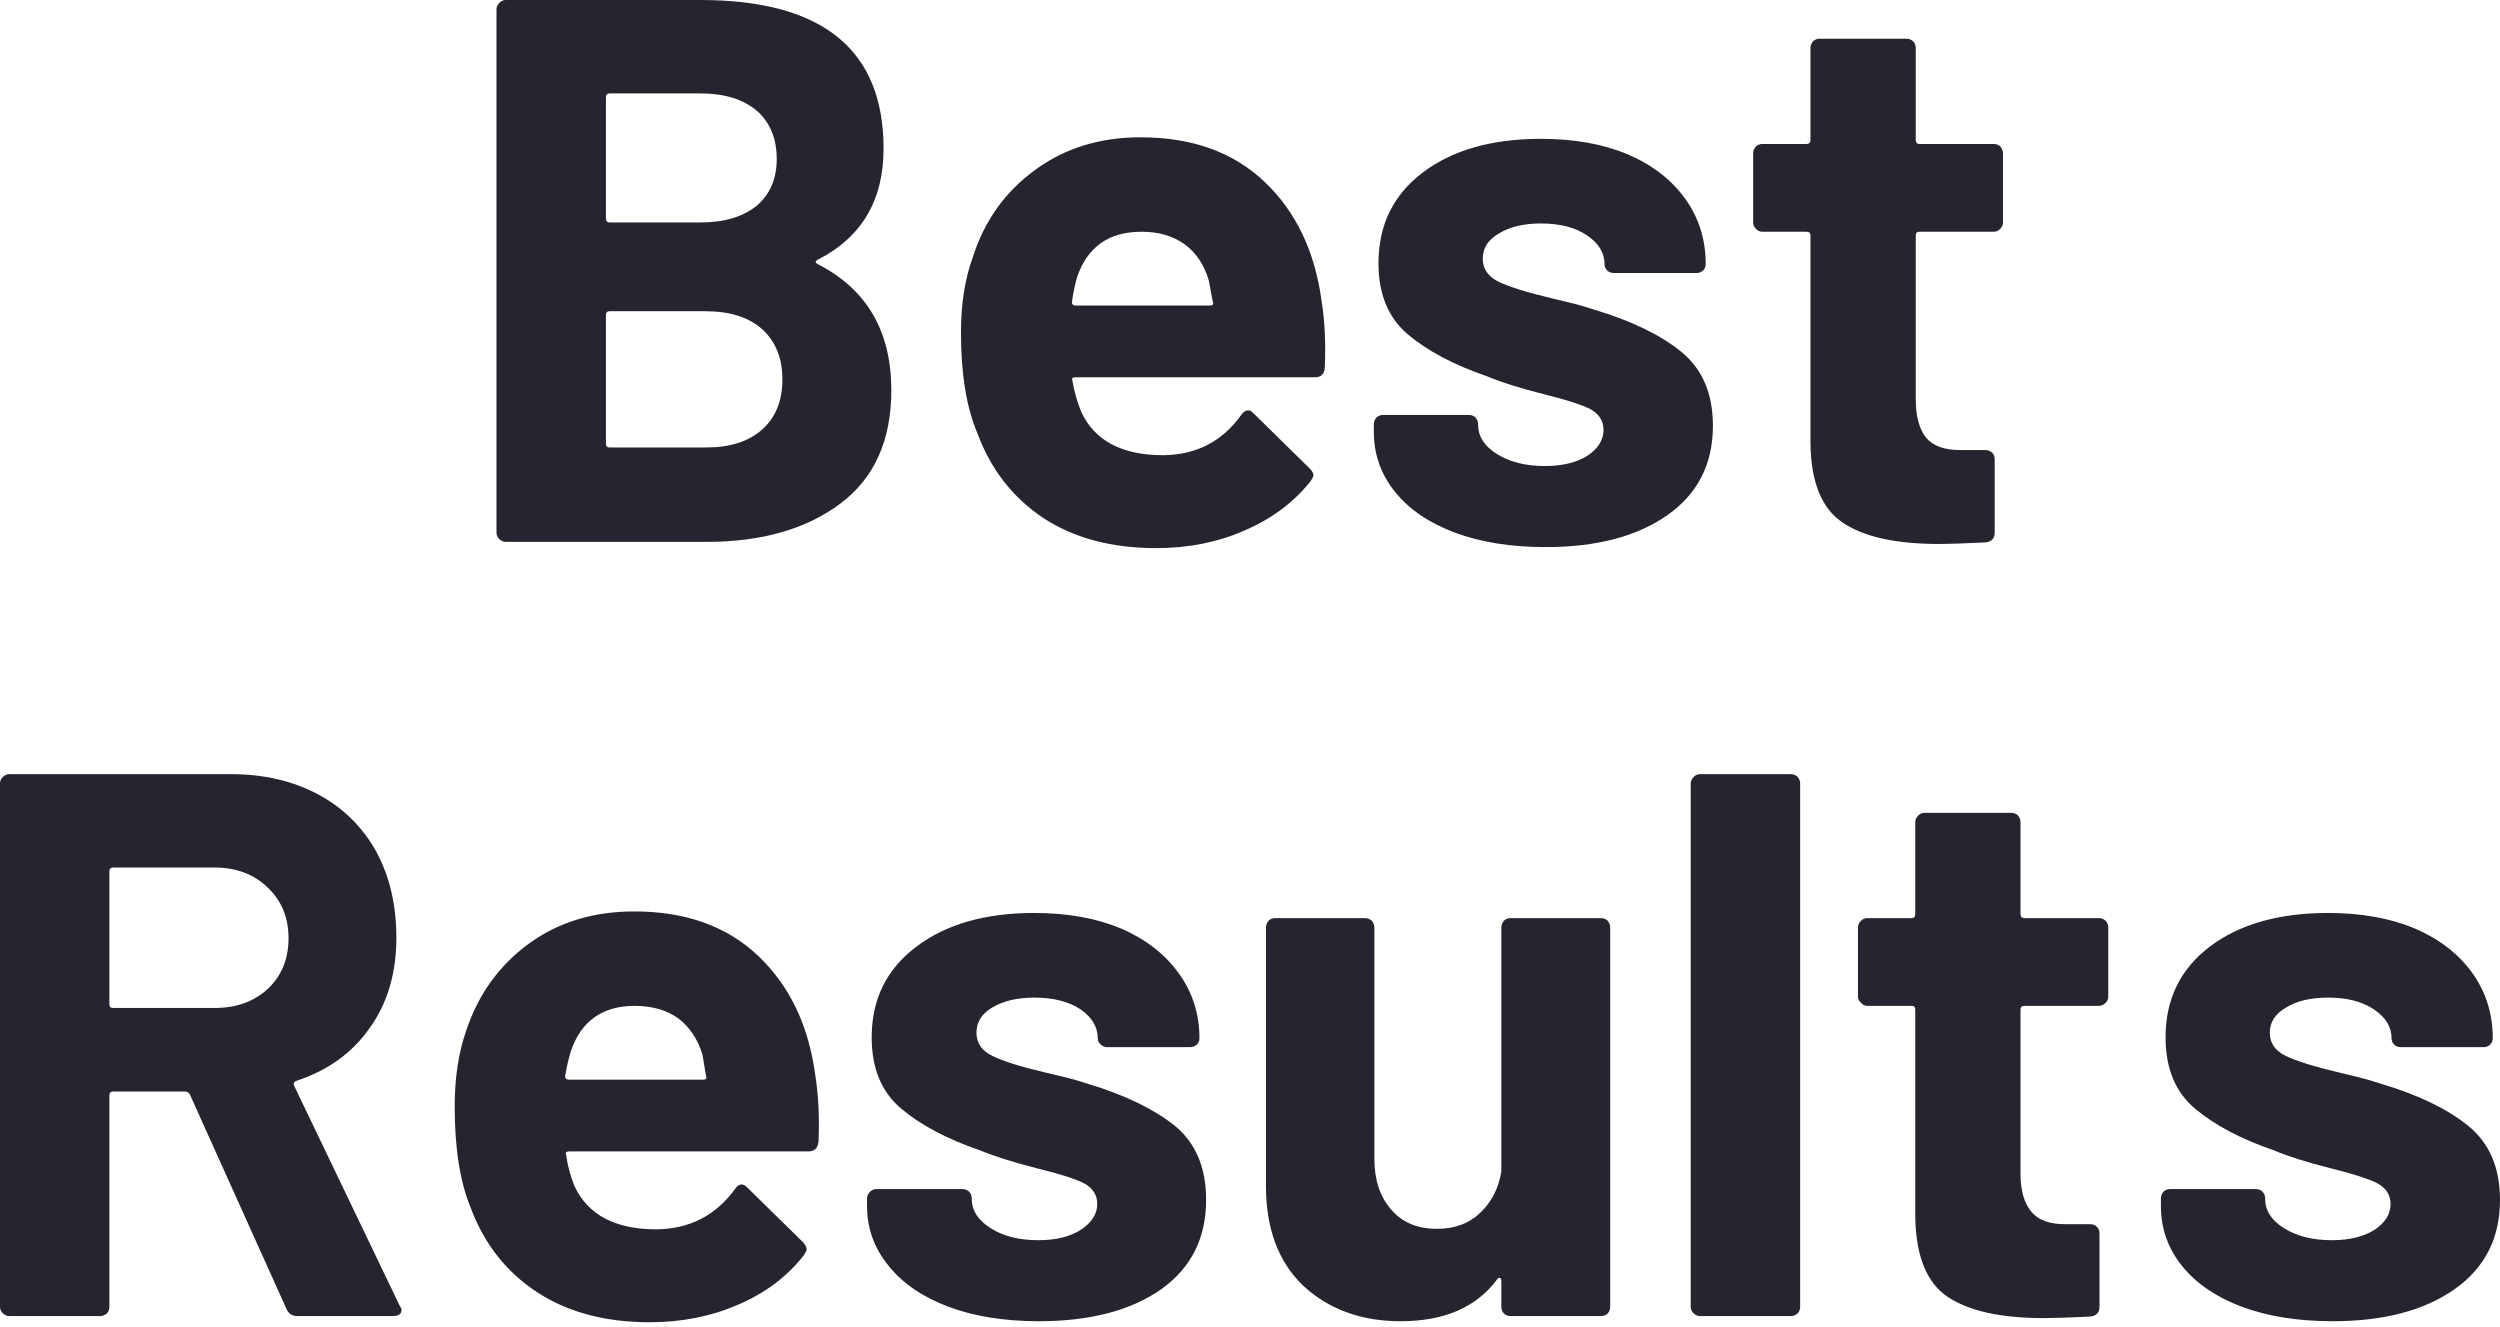 <svg width="49" height="26" viewBox="0 0 49 26" fill="none" xmlns="http://www.w3.org/2000/svg">
<path d="M5.827 25.795C5.725 25.795 5.655 25.747 5.614 25.653L3.723 21.455C3.702 21.415 3.672 21.394 3.631 21.394H2.215C2.168 21.394 2.144 21.422 2.144 21.475V25.613C2.144 25.666 2.127 25.711 2.094 25.744C2.053 25.777 2.01 25.795 1.962 25.795H0.182C0.135 25.795 0.094 25.777 0.061 25.744C0.02 25.711 0 25.666 0 25.613V15.355C0 15.308 0.02 15.264 0.061 15.224C0.094 15.191 0.135 15.173 0.182 15.173H4.522C5.169 15.173 5.739 15.305 6.231 15.568C6.724 15.831 7.104 16.205 7.374 16.691C7.637 17.176 7.769 17.74 7.769 18.38C7.769 19.068 7.597 19.654 7.253 20.14C6.909 20.633 6.43 20.98 5.816 21.182C5.763 21.202 5.746 21.235 5.766 21.283L7.829 25.582C7.857 25.623 7.87 25.653 7.87 25.673C7.87 25.754 7.812 25.795 7.698 25.795H5.827ZM2.215 17.004C2.168 17.004 2.144 17.032 2.144 17.085V19.685C2.144 19.732 2.168 19.756 2.215 19.756H4.208C4.633 19.756 4.98 19.631 5.25 19.381C5.52 19.125 5.655 18.795 5.655 18.39C5.655 17.985 5.52 17.655 5.25 17.399C4.98 17.136 4.633 17.004 4.208 17.004H2.215ZM15.982 21.091C16.043 21.475 16.063 21.903 16.043 22.375C16.03 22.504 15.962 22.568 15.841 22.568H11.157C11.097 22.568 11.076 22.591 11.097 22.639C11.124 22.841 11.178 23.043 11.259 23.245C11.522 23.812 12.058 24.095 12.867 24.095C13.514 24.088 14.027 23.825 14.405 23.306C14.445 23.245 14.489 23.215 14.536 23.215C14.569 23.215 14.607 23.235 14.647 23.276L15.74 24.348C15.787 24.402 15.811 24.449 15.811 24.49C15.811 24.51 15.79 24.55 15.75 24.611C15.419 25.029 14.991 25.349 14.465 25.572C13.939 25.802 13.363 25.916 12.735 25.916C11.866 25.916 11.13 25.721 10.53 25.329C9.923 24.932 9.488 24.378 9.225 23.67C9.016 23.165 8.912 22.504 8.912 21.688C8.912 21.128 8.986 20.636 9.134 20.211C9.37 19.496 9.779 18.926 10.358 18.501C10.938 18.076 11.63 17.864 12.432 17.864C13.444 17.864 14.256 18.157 14.87 18.744C15.484 19.331 15.854 20.113 15.982 21.091ZM12.442 19.715C11.808 19.715 11.39 20.012 11.188 20.605C11.147 20.74 11.11 20.902 11.076 21.091C11.076 21.138 11.104 21.162 11.157 21.162H13.777C13.838 21.162 13.858 21.138 13.838 21.091C13.79 20.8 13.767 20.659 13.767 20.666C13.673 20.363 13.514 20.127 13.292 19.958C13.062 19.796 12.779 19.715 12.442 19.715ZM20.363 25.896C19.688 25.896 19.098 25.802 18.592 25.613C18.087 25.423 17.695 25.157 17.419 24.813C17.136 24.469 16.994 24.078 16.994 23.64V23.488C16.994 23.441 17.014 23.397 17.055 23.357C17.088 23.323 17.129 23.306 17.176 23.306H18.865C18.913 23.306 18.956 23.323 18.997 23.357C19.03 23.397 19.047 23.441 19.047 23.488V23.498C19.047 23.728 19.172 23.92 19.422 24.075C19.665 24.23 19.975 24.308 20.352 24.308C20.696 24.308 20.973 24.24 21.182 24.105C21.397 23.964 21.506 23.795 21.506 23.599C21.506 23.417 21.415 23.279 21.233 23.185C21.05 23.097 20.75 23.003 20.332 22.901C19.86 22.78 19.485 22.662 19.209 22.547C18.562 22.325 18.046 22.052 17.662 21.728C17.277 21.404 17.085 20.939 17.085 20.332C17.085 19.584 17.378 18.99 17.965 18.552C18.545 18.114 19.314 17.894 20.271 17.894C20.919 17.894 21.485 17.995 21.971 18.198C22.456 18.407 22.834 18.701 23.104 19.078C23.374 19.449 23.509 19.874 23.509 20.352C23.509 20.4 23.491 20.44 23.458 20.474C23.417 20.507 23.374 20.524 23.326 20.524H21.698C21.65 20.524 21.61 20.507 21.576 20.474C21.536 20.44 21.516 20.4 21.516 20.352C21.516 20.13 21.404 19.941 21.182 19.786C20.952 19.631 20.649 19.553 20.271 19.553C19.941 19.553 19.668 19.617 19.452 19.745C19.243 19.867 19.139 20.032 19.139 20.241C19.139 20.444 19.243 20.595 19.452 20.696C19.654 20.797 19.998 20.906 20.484 21.02L20.868 21.111C21.01 21.145 21.162 21.189 21.323 21.243C22.039 21.458 22.605 21.731 23.023 22.062C23.435 22.399 23.64 22.884 23.64 23.519C23.64 24.267 23.347 24.851 22.76 25.269C22.166 25.686 21.367 25.896 20.363 25.896ZM29.426 18.178C29.426 18.13 29.443 18.087 29.477 18.046C29.51 18.013 29.555 17.995 29.608 17.995H31.378C31.432 17.995 31.476 18.013 31.51 18.046C31.543 18.087 31.56 18.13 31.56 18.178V25.613C31.56 25.666 31.543 25.711 31.51 25.744C31.476 25.777 31.432 25.795 31.378 25.795H29.608C29.555 25.795 29.51 25.777 29.477 25.744C29.443 25.711 29.426 25.666 29.426 25.613V25.097C29.426 25.069 29.416 25.053 29.396 25.046C29.375 25.039 29.355 25.053 29.335 25.087C28.93 25.626 28.303 25.896 27.453 25.896C26.685 25.896 26.05 25.666 25.552 25.208C25.059 24.743 24.813 24.088 24.813 23.245V18.178C24.813 18.13 24.831 18.087 24.864 18.046C24.897 18.013 24.942 17.995 24.995 17.995H26.756C26.803 17.995 26.847 18.013 26.887 18.046C26.92 18.087 26.938 18.13 26.938 18.178V22.72C26.938 23.124 27.046 23.451 27.261 23.701C27.477 23.957 27.777 24.085 28.162 24.085C28.513 24.085 28.796 23.981 29.011 23.771C29.234 23.562 29.372 23.293 29.426 22.962V18.178ZM33.321 25.795C33.273 25.795 33.233 25.777 33.199 25.744C33.159 25.711 33.138 25.666 33.138 25.613V15.355C33.138 15.308 33.159 15.264 33.199 15.224C33.233 15.191 33.273 15.173 33.321 15.173H35.101C35.148 15.173 35.192 15.191 35.232 15.224C35.266 15.264 35.283 15.308 35.283 15.355V25.613C35.283 25.666 35.266 25.711 35.232 25.744C35.192 25.777 35.148 25.795 35.101 25.795H33.321ZM41.322 19.533C41.322 19.581 41.305 19.621 41.271 19.654C41.231 19.695 41.187 19.715 41.14 19.715H39.683C39.63 19.715 39.602 19.738 39.602 19.786V23.003C39.602 23.334 39.673 23.582 39.815 23.751C39.949 23.913 40.169 23.994 40.472 23.994H40.968C41.022 23.994 41.066 24.011 41.099 24.045C41.133 24.078 41.15 24.122 41.15 24.176V25.613C41.15 25.727 41.089 25.791 40.968 25.805C40.543 25.825 40.239 25.835 40.057 25.835C39.221 25.835 38.594 25.697 38.176 25.42C37.764 25.144 37.552 24.621 37.539 23.852V19.786C37.539 19.738 37.515 19.715 37.468 19.715H36.598C36.55 19.715 36.51 19.695 36.477 19.654C36.436 19.621 36.416 19.581 36.416 19.533V18.178C36.416 18.13 36.436 18.087 36.477 18.046C36.51 18.013 36.55 17.995 36.598 17.995H37.468C37.515 17.995 37.539 17.968 37.539 17.915V16.114C37.539 16.067 37.559 16.023 37.599 15.982C37.633 15.949 37.673 15.932 37.721 15.932H39.42C39.474 15.932 39.518 15.949 39.552 15.982C39.585 16.023 39.602 16.067 39.602 16.114V17.915C39.602 17.968 39.63 17.995 39.683 17.995H41.14C41.187 17.995 41.231 18.013 41.271 18.046C41.305 18.087 41.322 18.13 41.322 18.178V19.533ZM45.722 25.896C45.041 25.896 44.448 25.802 43.942 25.613C43.436 25.423 43.045 25.157 42.768 24.813C42.492 24.469 42.354 24.078 42.354 23.64V23.488C42.354 23.441 42.371 23.397 42.404 23.357C42.438 23.323 42.482 23.306 42.536 23.306H44.215C44.269 23.306 44.313 23.323 44.346 23.357C44.38 23.397 44.397 23.441 44.397 23.488V23.498C44.397 23.728 44.521 23.92 44.771 24.075C45.021 24.23 45.331 24.308 45.702 24.308C46.046 24.308 46.326 24.24 46.541 24.105C46.751 23.964 46.855 23.795 46.855 23.599C46.855 23.417 46.764 23.279 46.582 23.185C46.4 23.097 46.103 23.003 45.692 22.901C45.213 22.78 44.839 22.662 44.569 22.547C43.922 22.325 43.406 22.052 43.021 21.728C42.637 21.404 42.445 20.939 42.445 20.332C42.445 19.584 42.735 18.99 43.315 18.552C43.894 18.114 44.667 17.894 45.631 17.894C46.279 17.894 46.845 17.995 47.331 18.198C47.816 18.407 48.193 18.701 48.463 19.078C48.726 19.449 48.858 19.874 48.858 20.352C48.858 20.4 48.841 20.44 48.807 20.474C48.774 20.507 48.73 20.524 48.676 20.524H47.057C47.004 20.524 46.959 20.507 46.926 20.474C46.892 20.44 46.875 20.4 46.875 20.352C46.875 20.13 46.761 19.941 46.531 19.786C46.302 19.631 46.002 19.553 45.631 19.553C45.294 19.553 45.021 19.617 44.812 19.745C44.596 19.867 44.488 20.032 44.488 20.241C44.488 20.444 44.592 20.595 44.802 20.696C45.011 20.797 45.358 20.906 45.843 21.02C45.952 21.047 46.076 21.078 46.218 21.111C46.359 21.145 46.511 21.189 46.673 21.243C47.394 21.458 47.961 21.731 48.372 22.062C48.79 22.399 49 22.884 49 23.519C49 24.267 48.703 24.851 48.109 25.269C47.516 25.686 46.721 25.896 45.722 25.896ZM16.033 5.088C15.972 5.115 15.972 5.146 16.033 5.179C16.991 5.672 17.47 6.494 17.47 7.647C17.47 8.632 17.136 9.374 16.468 9.873C15.8 10.371 14.928 10.621 13.848 10.621H9.913C9.866 10.621 9.825 10.604 9.792 10.571C9.751 10.537 9.731 10.493 9.731 10.439V0.182C9.731 0.135 9.751 0.091 9.792 0.051C9.825 0.017 9.866 0 9.913 0H13.727C16.121 0 17.318 0.971 17.318 2.913C17.318 3.925 16.89 4.65 16.033 5.088ZM11.946 1.831C11.899 1.831 11.876 1.858 11.876 1.912V4.279C11.876 4.332 11.899 4.36 11.946 4.36H13.727C14.199 4.36 14.569 4.249 14.839 4.026C15.095 3.803 15.224 3.5 15.224 3.116C15.224 2.718 15.095 2.404 14.839 2.175C14.569 1.945 14.199 1.831 13.727 1.831H11.946ZM13.848 8.77C14.313 8.77 14.678 8.652 14.941 8.416C15.204 8.18 15.335 7.853 15.335 7.435C15.335 7.023 15.204 6.696 14.941 6.454C14.678 6.218 14.306 6.1 13.828 6.1H11.946C11.899 6.1 11.876 6.127 11.876 6.181V8.689C11.876 8.743 11.899 8.77 11.946 8.77H13.848ZM25.906 5.918C25.966 6.302 25.987 6.73 25.966 7.202C25.959 7.331 25.896 7.394 25.774 7.394H21.081C21.02 7.394 21 7.418 21.02 7.465C21.053 7.668 21.111 7.87 21.192 8.072C21.455 8.639 21.991 8.922 22.8 8.922C23.448 8.915 23.957 8.652 24.328 8.133C24.368 8.072 24.416 8.042 24.469 8.042C24.497 8.042 24.53 8.062 24.571 8.103L25.663 9.175C25.717 9.228 25.744 9.276 25.744 9.316C25.744 9.337 25.724 9.377 25.683 9.438C25.346 9.856 24.915 10.176 24.389 10.399C23.87 10.628 23.293 10.743 22.659 10.743C21.789 10.743 21.053 10.547 20.454 10.156C19.854 9.758 19.422 9.205 19.159 8.497C18.943 7.991 18.835 7.331 18.835 6.514C18.835 5.955 18.913 5.462 19.068 5.038C19.297 4.322 19.705 3.753 20.292 3.328C20.871 2.903 21.559 2.691 22.355 2.691C23.367 2.691 24.179 2.984 24.793 3.571C25.407 4.157 25.777 4.939 25.906 5.918ZM22.375 4.542C21.735 4.542 21.313 4.838 21.111 5.432C21.071 5.567 21.037 5.728 21.01 5.918C21.01 5.965 21.033 5.988 21.081 5.988H23.711C23.771 5.988 23.792 5.965 23.771 5.918C23.718 5.627 23.691 5.486 23.691 5.493C23.602 5.189 23.445 4.954 23.215 4.785C22.985 4.623 22.706 4.542 22.375 4.542ZM30.296 10.723C29.615 10.723 29.021 10.628 28.516 10.439C28.01 10.25 27.618 9.984 27.342 9.64C27.066 9.296 26.927 8.905 26.927 8.467V8.315C26.927 8.267 26.945 8.224 26.978 8.183C27.011 8.15 27.056 8.133 27.11 8.133H28.789C28.842 8.133 28.887 8.15 28.92 8.183C28.954 8.224 28.971 8.267 28.971 8.315V8.325C28.971 8.555 29.095 8.747 29.345 8.902C29.595 9.056 29.904 9.134 30.276 9.134C30.62 9.134 30.9 9.067 31.115 8.932C31.325 8.79 31.429 8.621 31.429 8.426C31.429 8.244 31.338 8.106 31.156 8.011C30.974 7.923 30.677 7.829 30.266 7.728C29.787 7.607 29.413 7.489 29.143 7.374C28.495 7.152 27.98 6.879 27.595 6.555C27.211 6.231 27.018 5.766 27.018 5.159C27.018 4.41 27.309 3.817 27.889 3.379C28.468 2.941 29.241 2.721 30.205 2.721C30.852 2.721 31.419 2.822 31.904 3.025C32.39 3.234 32.767 3.527 33.037 3.905C33.3 4.276 33.432 4.701 33.432 5.179C33.432 5.227 33.415 5.267 33.381 5.301C33.348 5.334 33.303 5.351 33.25 5.351H31.631C31.578 5.351 31.533 5.334 31.5 5.301C31.466 5.267 31.449 5.227 31.449 5.179C31.449 4.957 31.335 4.767 31.105 4.613C30.876 4.458 30.576 4.38 30.205 4.38C29.868 4.38 29.595 4.444 29.386 4.572C29.17 4.694 29.062 4.858 29.062 5.068C29.062 5.27 29.166 5.422 29.375 5.523C29.585 5.624 29.932 5.732 30.417 5.847C30.526 5.874 30.65 5.904 30.792 5.938C30.933 5.971 31.085 6.016 31.247 6.069C31.968 6.285 32.535 6.558 32.946 6.889C33.364 7.226 33.573 7.711 33.573 8.345C33.573 9.094 33.277 9.678 32.683 10.095C32.09 10.513 31.294 10.723 30.296 10.723ZM39.258 4.36C39.258 4.407 39.241 4.448 39.208 4.481C39.174 4.522 39.13 4.542 39.076 4.542H37.62C37.572 4.542 37.549 4.565 37.549 4.613V7.829C37.549 8.16 37.617 8.409 37.751 8.578C37.886 8.74 38.108 8.821 38.419 8.821H38.914C38.962 8.821 39.005 8.838 39.046 8.871C39.079 8.905 39.096 8.949 39.096 9.003V10.439C39.096 10.553 39.036 10.618 38.914 10.631C38.489 10.652 38.186 10.662 38.004 10.662C37.161 10.662 36.534 10.523 36.123 10.247C35.705 9.971 35.492 9.448 35.485 8.679V4.613C35.485 4.565 35.458 4.542 35.404 4.542H34.544C34.491 4.542 34.446 4.522 34.413 4.481C34.38 4.448 34.362 4.407 34.362 4.36V3.004C34.362 2.957 34.38 2.913 34.413 2.873C34.446 2.839 34.491 2.822 34.544 2.822H35.404C35.458 2.822 35.485 2.795 35.485 2.741V0.941C35.485 0.893 35.502 0.85 35.536 0.809C35.569 0.776 35.614 0.759 35.667 0.759H37.367C37.414 0.759 37.458 0.776 37.498 0.809C37.532 0.85 37.549 0.893 37.549 0.941V2.741C37.549 2.795 37.572 2.822 37.62 2.822H39.076C39.13 2.822 39.174 2.839 39.208 2.873C39.241 2.913 39.258 2.957 39.258 3.004V4.36Z" fill="#252530"/>
</svg>
